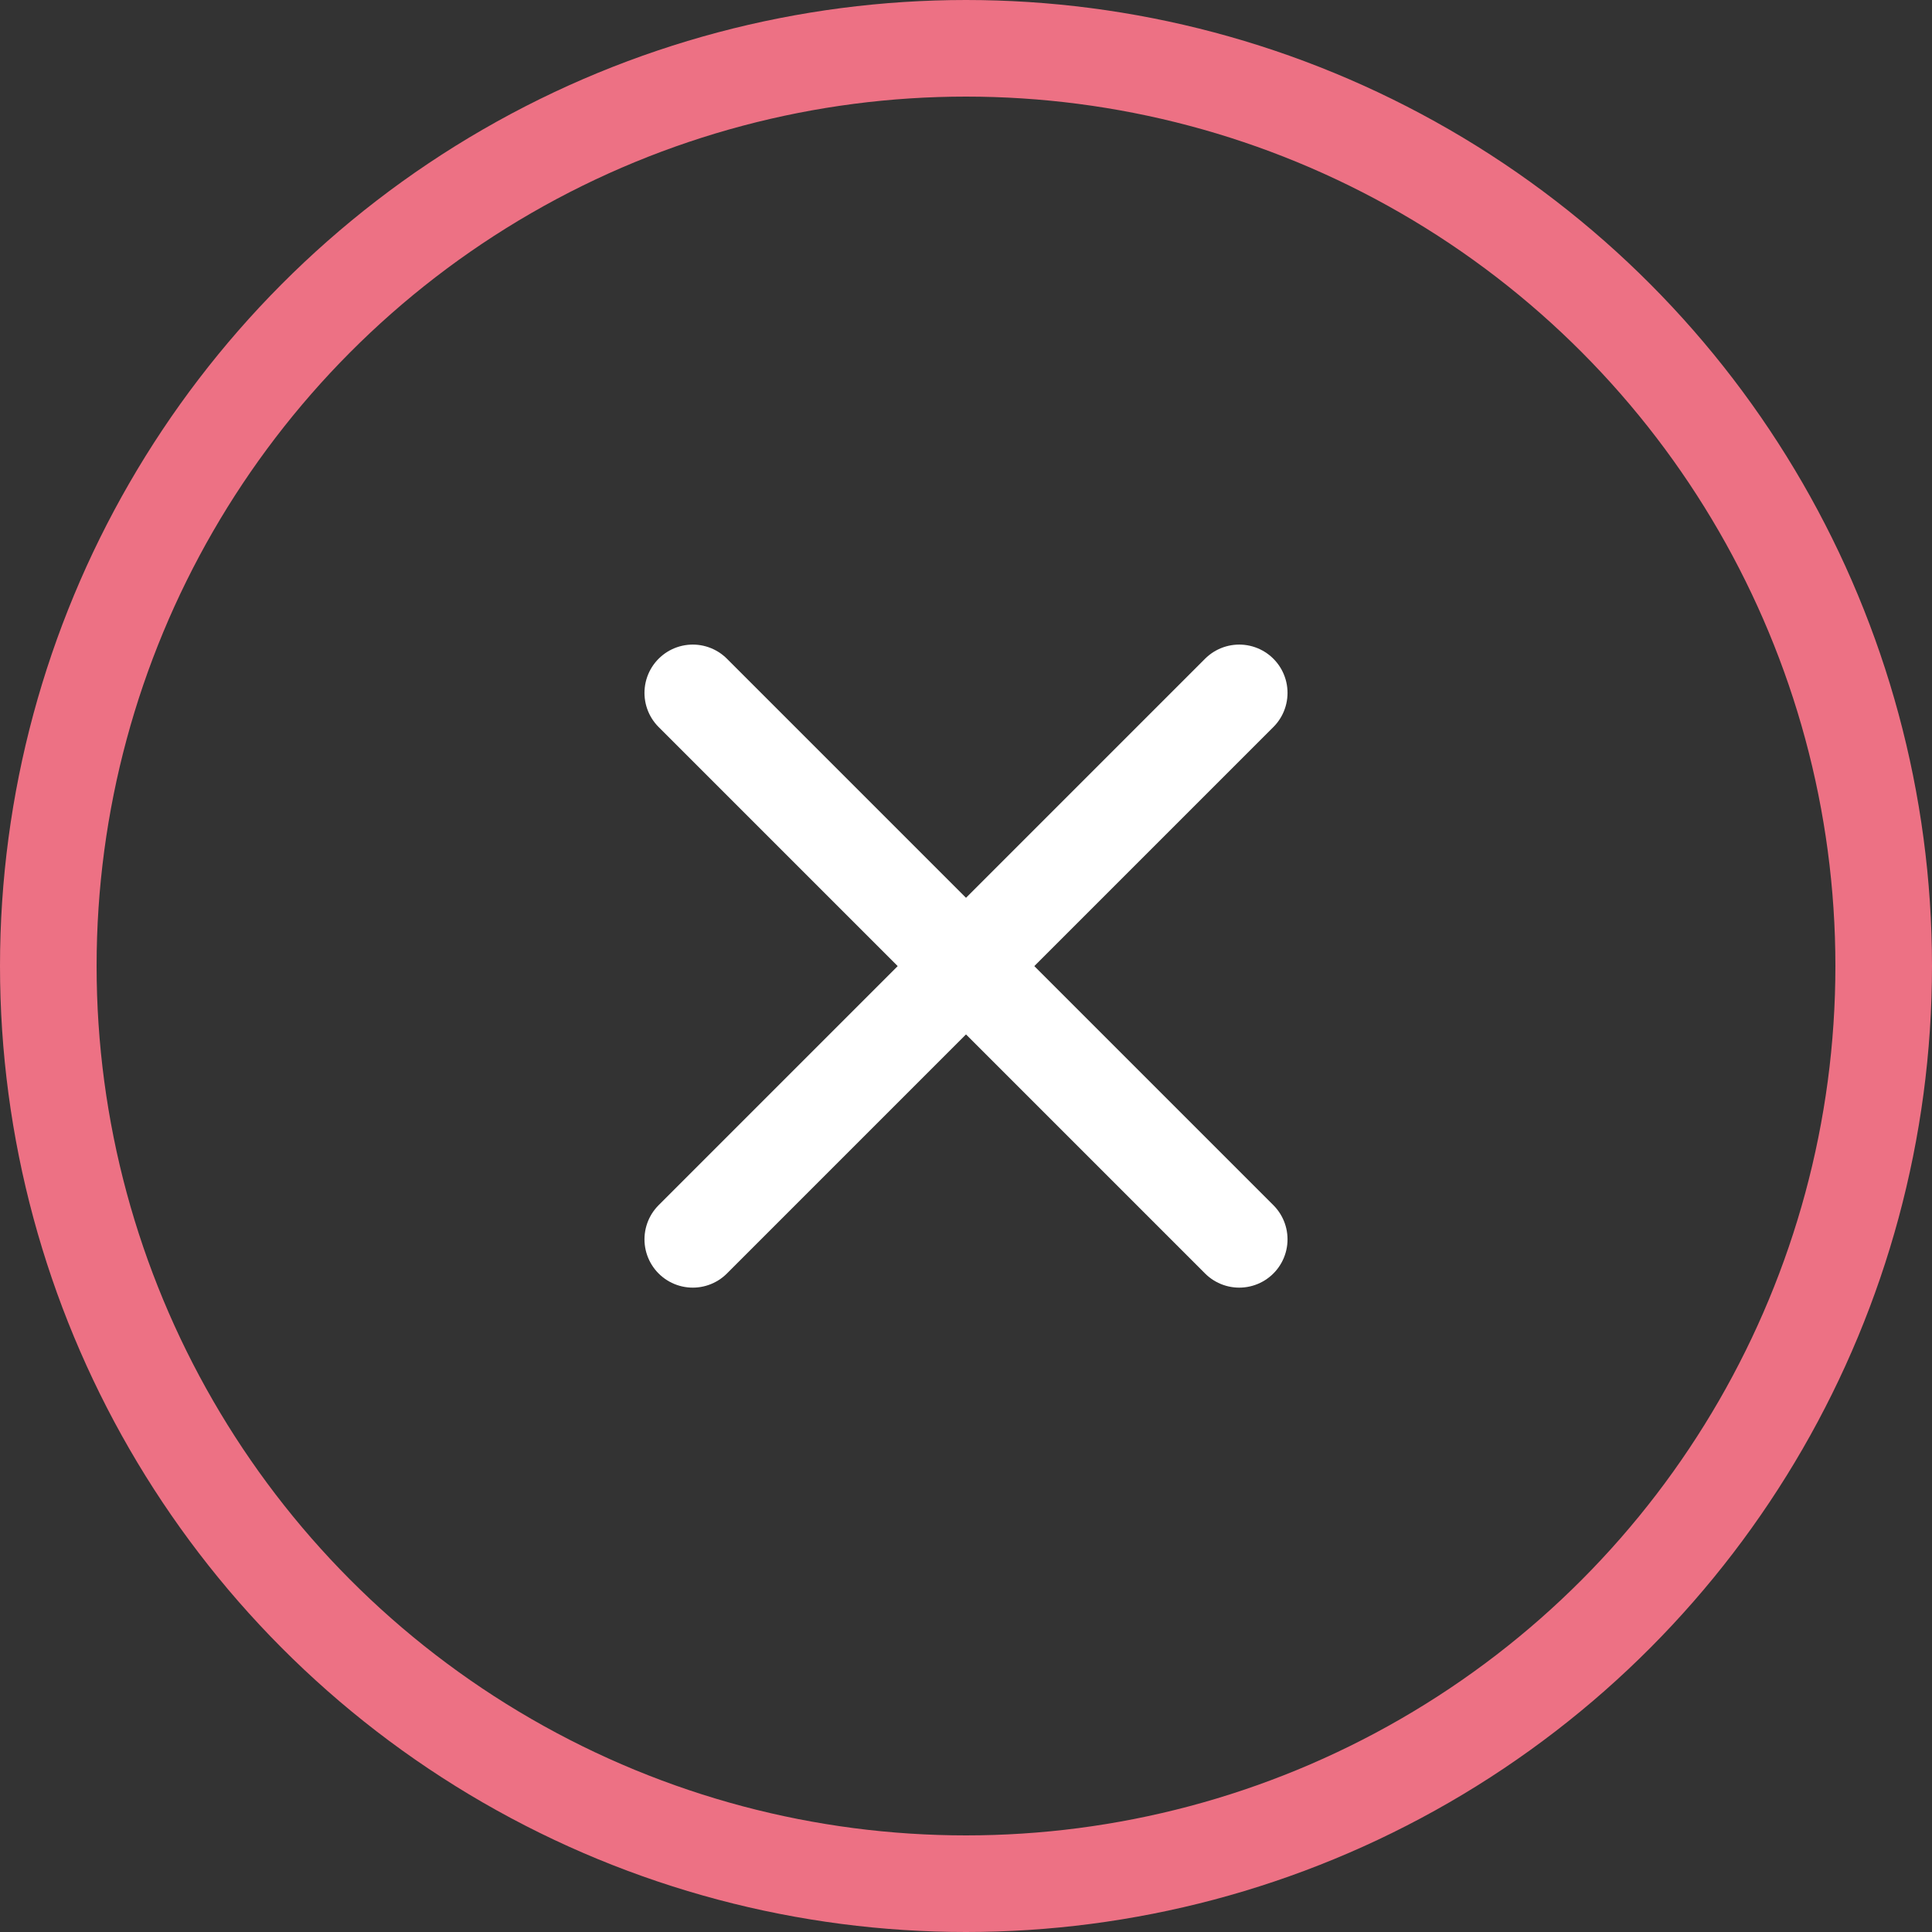 <svg xmlns="http://www.w3.org/2000/svg" width="20" height="20" viewBox="0 0 20 20">
  <rect x="0" y="0" width="20" height="20" fill="#333333" stroke="none"/>
  <g id="Group_4166" data-name="Group 4166" transform="translate(-335 -218)">
    <g id="Ellipse_77" data-name="Ellipse 77" transform="translate(335 218)" fill="none" stroke="#ed7184" stroke-width="1">
      <circle cx="10" cy="10" r="10" stroke="none"/>
      <circle cx="10" cy="10" r="9.5" fill="none"/>
    </g>
    <g id="Group_4165" data-name="Group 4165" transform="translate(344.621 221.961) rotate(45)">
      <line id="Line_3" data-name="Line 3" x2="8" transform="translate(4.539 0.003) rotate(90)" fill="none" stroke="#fff" stroke-linecap="round" stroke-width="1"/>
      <line id="Line_5" data-name="Line 5" x2="8" transform="translate(0.539 4.003)" fill="none" stroke="#fff" stroke-linecap="round" stroke-width="1"/>
    </g>
  </g>
</svg>
